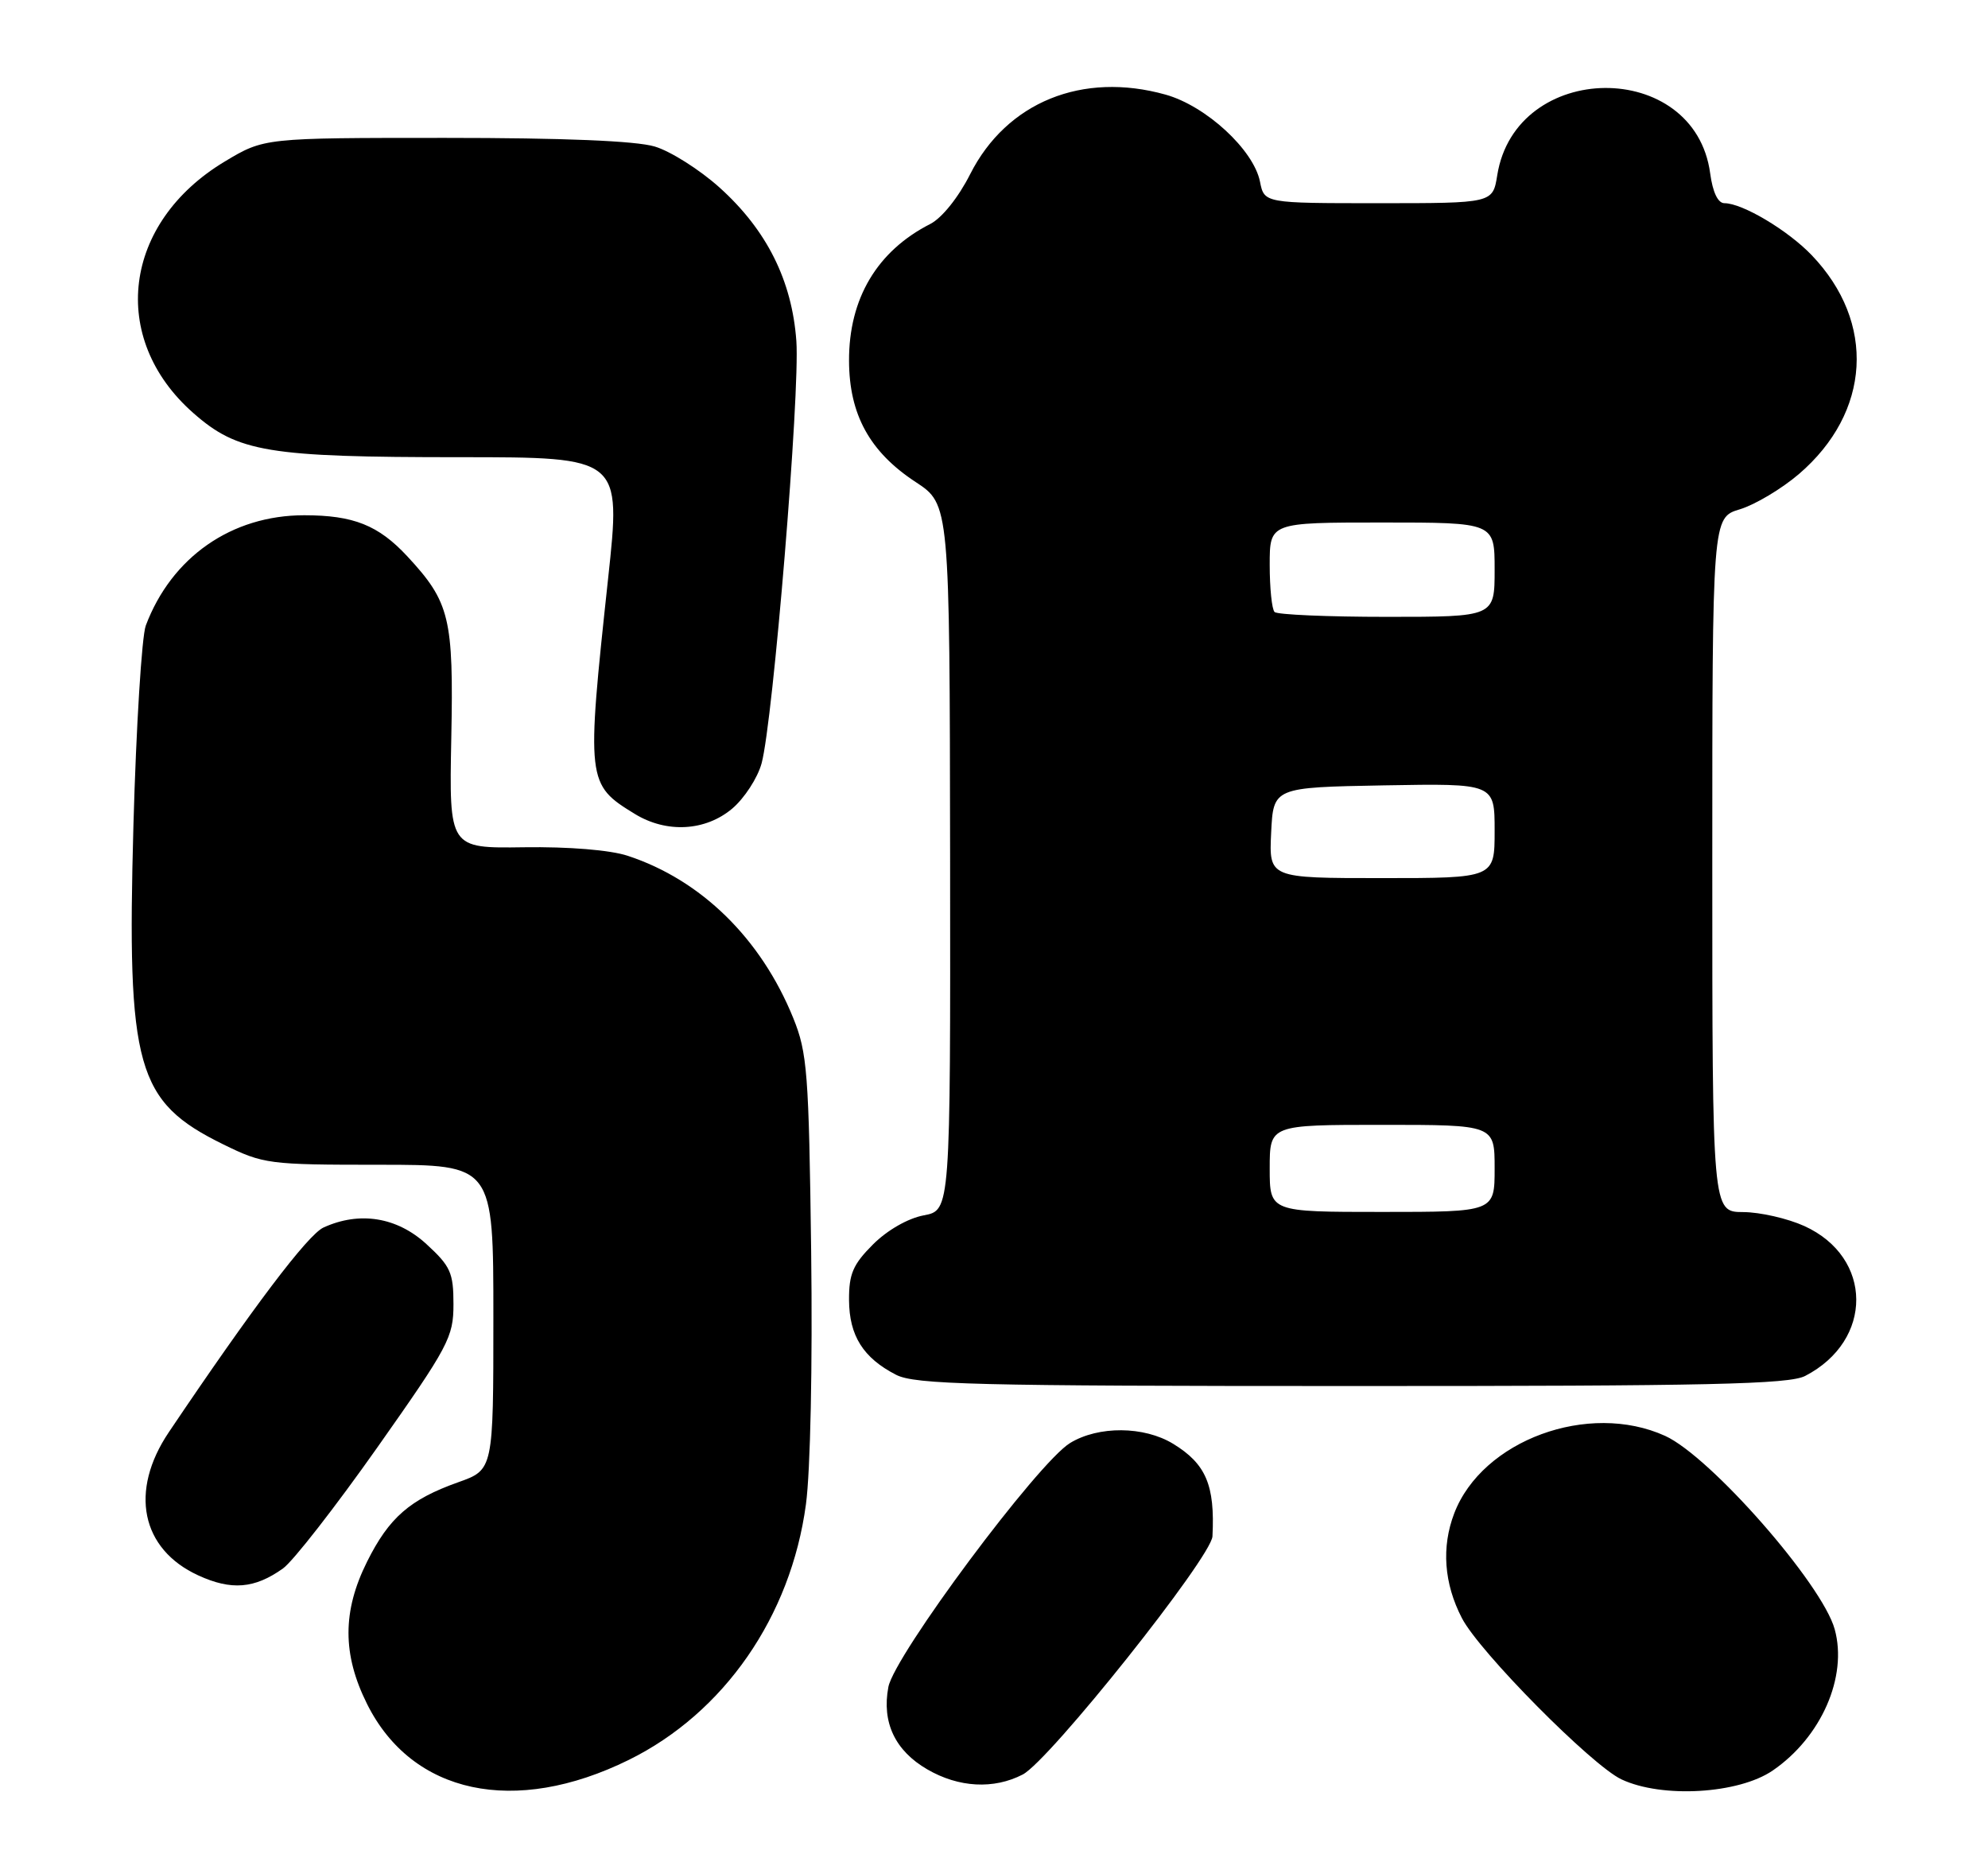 <?xml version="1.0" encoding="UTF-8" standalone="no"?>
<!DOCTYPE svg PUBLIC "-//W3C//DTD SVG 1.1//EN" "http://www.w3.org/Graphics/SVG/1.1/DTD/svg11.dtd" >
<svg xmlns="http://www.w3.org/2000/svg" xmlns:xlink="http://www.w3.org/1999/xlink" version="1.1" viewBox="0 0 274 256">
 <g >
 <path fill="currentColor"
d=" M 86.66 242.51 C 99.79 236.04 109.00 222.76 111.08 207.29 C 111.70 202.68 112.00 188.07 111.80 172.43 C 111.48 147.78 111.27 145.06 109.33 140.28 C 104.89 129.33 96.63 121.24 86.50 117.92 C 84.09 117.13 78.40 116.66 72.20 116.75 C 61.90 116.90 61.90 116.90 62.20 101.70 C 62.53 85.14 62.00 82.98 56.14 76.66 C 52.15 72.37 48.72 71.00 41.93 71.00 C 31.92 71.00 23.64 76.77 20.09 86.21 C 19.54 87.71 18.77 100.08 18.39 113.71 C 17.47 147.14 18.78 151.80 30.77 157.69 C 36.32 160.41 37.01 160.50 52.25 160.50 C 68.00 160.50 68.00 160.50 68.00 181.52 C 68.00 202.53 68.00 202.53 63.15 204.25 C 56.49 206.62 53.62 209.12 50.59 215.20 C 47.18 222.03 47.18 227.97 50.59 234.80 C 56.79 247.24 70.93 250.26 86.66 242.51 Z  M 244.33 243.97 C 251.02 239.39 254.68 231.05 252.87 224.50 C 251.15 218.26 235.74 200.70 229.50 197.86 C 218.96 193.07 204.28 198.46 200.43 208.54 C 198.65 213.19 199.02 218.21 201.49 222.97 C 203.89 227.62 219.39 243.27 223.48 245.19 C 229.07 247.82 239.62 247.20 244.33 243.97 Z  M 140.96 244.52 C 144.63 242.62 166.96 214.59 167.11 211.70 C 167.47 204.65 166.21 201.71 161.69 198.95 C 157.67 196.50 151.40 196.46 147.49 198.84 C 143.04 201.55 123.26 228.12 122.44 232.47 C 121.52 237.35 123.37 241.24 127.80 243.81 C 132.14 246.33 136.96 246.59 140.96 244.52 Z  M 39.00 216.13 C 40.38 215.15 46.22 207.65 52.00 199.46 C 61.85 185.49 62.50 184.27 62.50 179.71 C 62.50 175.37 62.10 174.48 58.76 171.42 C 54.71 167.71 49.56 166.88 44.60 169.14 C 42.43 170.12 34.78 180.25 23.27 197.35 C 17.80 205.47 19.44 213.46 27.32 217.08 C 31.89 219.18 35.08 218.92 39.00 216.13 Z  M 248.80 189.60 C 258.24 184.72 258.18 173.25 248.68 168.94 C 246.38 167.90 242.59 167.03 240.25 167.02 C 236.00 167.00 236.00 167.00 236.00 119.16 C 236.00 71.32 236.00 71.32 239.80 70.18 C 241.88 69.55 245.54 67.37 247.93 65.33 C 257.86 56.82 258.59 44.44 249.70 35.16 C 246.40 31.72 240.15 28.00 237.67 28.00 C 236.78 28.00 236.06 26.50 235.71 23.90 C 233.59 8.05 208.90 8.26 206.36 24.15 C 205.74 28.00 205.74 28.00 190.00 28.00 C 174.25 28.00 174.25 28.00 173.66 25.03 C 172.78 20.64 166.23 14.60 160.65 13.04 C 149.18 9.83 138.75 14.07 133.72 23.99 C 132.09 27.22 129.82 30.04 128.22 30.86 C 120.89 34.59 116.99 41.14 117.02 49.71 C 117.04 57.12 119.87 62.27 126.20 66.42 C 130.89 69.50 130.89 69.50 130.95 118.14 C 131.00 166.78 131.00 166.78 127.32 167.47 C 125.14 167.88 122.29 169.51 120.32 171.48 C 117.57 174.23 117.00 175.54 117.02 179.15 C 117.05 184.06 118.97 187.11 123.50 189.44 C 126.11 190.78 134.36 190.99 186.30 190.99 C 235.56 191.00 246.58 190.75 248.80 189.60 Z  M 100.91 111.43 C 102.59 110.01 104.42 107.20 104.97 105.18 C 106.55 99.37 110.27 54.20 109.76 47.00 C 109.16 38.66 105.68 31.69 99.16 25.83 C 96.43 23.38 92.42 20.84 90.24 20.19 C 87.63 19.41 77.71 19.00 61.34 19.00 C 36.41 19.00 36.41 19.00 30.99 22.25 C 16.94 30.68 14.94 46.61 26.64 56.91 C 32.77 62.31 36.92 63.00 63.36 63.00 C 85.62 63.00 85.62 63.00 83.81 79.75 C 80.80 107.68 80.85 108.09 87.50 112.16 C 91.87 114.83 97.21 114.54 100.91 111.43 Z  M 175.00 161.00 C 175.00 155.00 175.00 155.00 190.50 155.00 C 206.00 155.00 206.00 155.00 206.00 161.00 C 206.00 167.00 206.00 167.00 190.50 167.00 C 175.00 167.00 175.00 167.00 175.00 161.00 Z  M 175.20 114.75 C 175.50 108.50 175.50 108.50 190.75 108.22 C 206.00 107.95 206.00 107.95 206.00 114.47 C 206.00 121.00 206.00 121.00 190.45 121.00 C 174.90 121.00 174.90 121.00 175.20 114.75 Z  M 175.67 84.33 C 175.30 83.97 175.00 81.04 175.00 77.83 C 175.00 72.00 175.00 72.00 190.50 72.00 C 206.00 72.00 206.00 72.00 206.00 78.50 C 206.00 85.00 206.00 85.00 191.17 85.00 C 183.01 85.00 176.03 84.70 175.67 84.33 Z "/>
</g>
</svg>